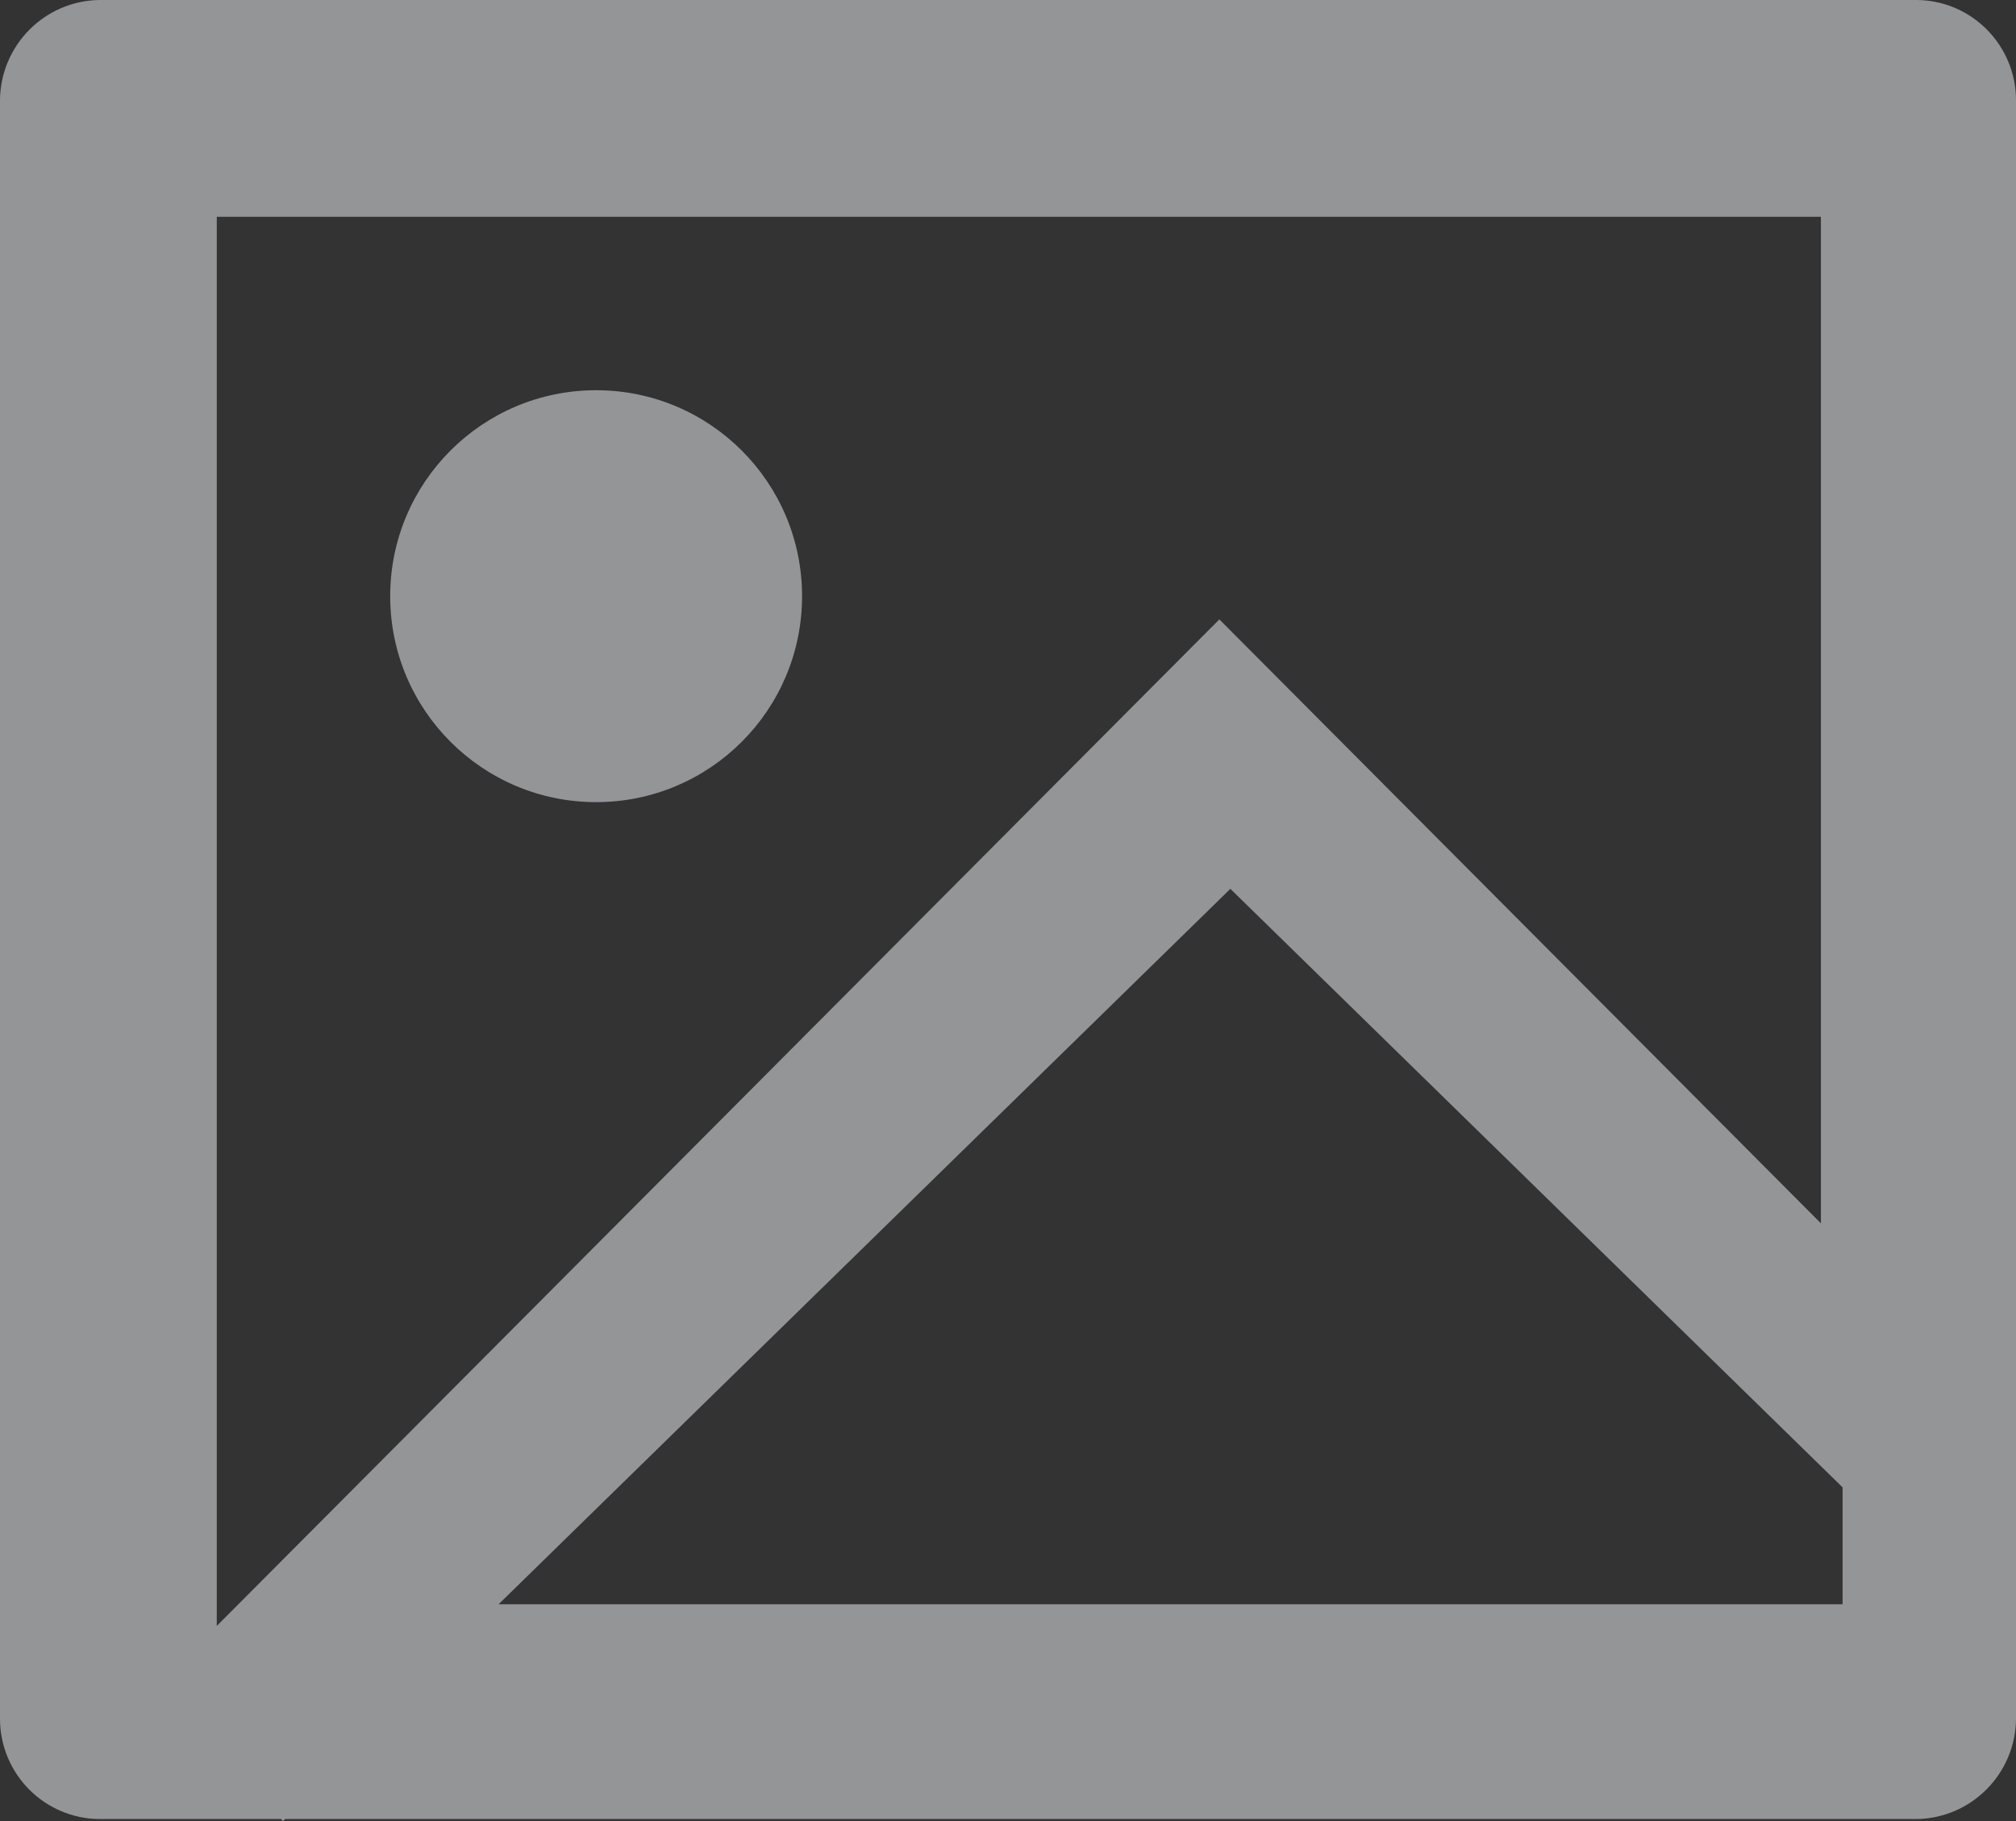 <svg width="93" height="84" viewBox="0 0 93 84" fill="none" xmlns="http://www.w3.org/2000/svg">
<rect x="0" y="0" width="93" height="84" fill="#333333" stroke="none"/>
<path opacity="0.5" fill-rule="evenodd" clip-rule="evenodd" d="M13.057 84L13.15 83.907H88.387C90.928 83.886 92.982 81.825 93 79.278V4.629C93 2.074 90.935 0 88.387 0H4.613C2.072 0.02 0.018 2.082 0 4.629V79.278C0 81.832 2.064 83.904 4.613 83.907H12.96L13.057 84ZM84 10V56.429L56.25 28.571L10 75V10H84ZM85 68.607L56.758 41L23 74H85V68.607ZM18 27.5C18 32.747 22.253 37 27.5 37C32.747 37 37 32.747 37 27.5C37 22.253 32.747 18 27.5 18C22.253 18 18 22.253 18 27.5Z" fill="#F5F8FC"/>
</svg>
